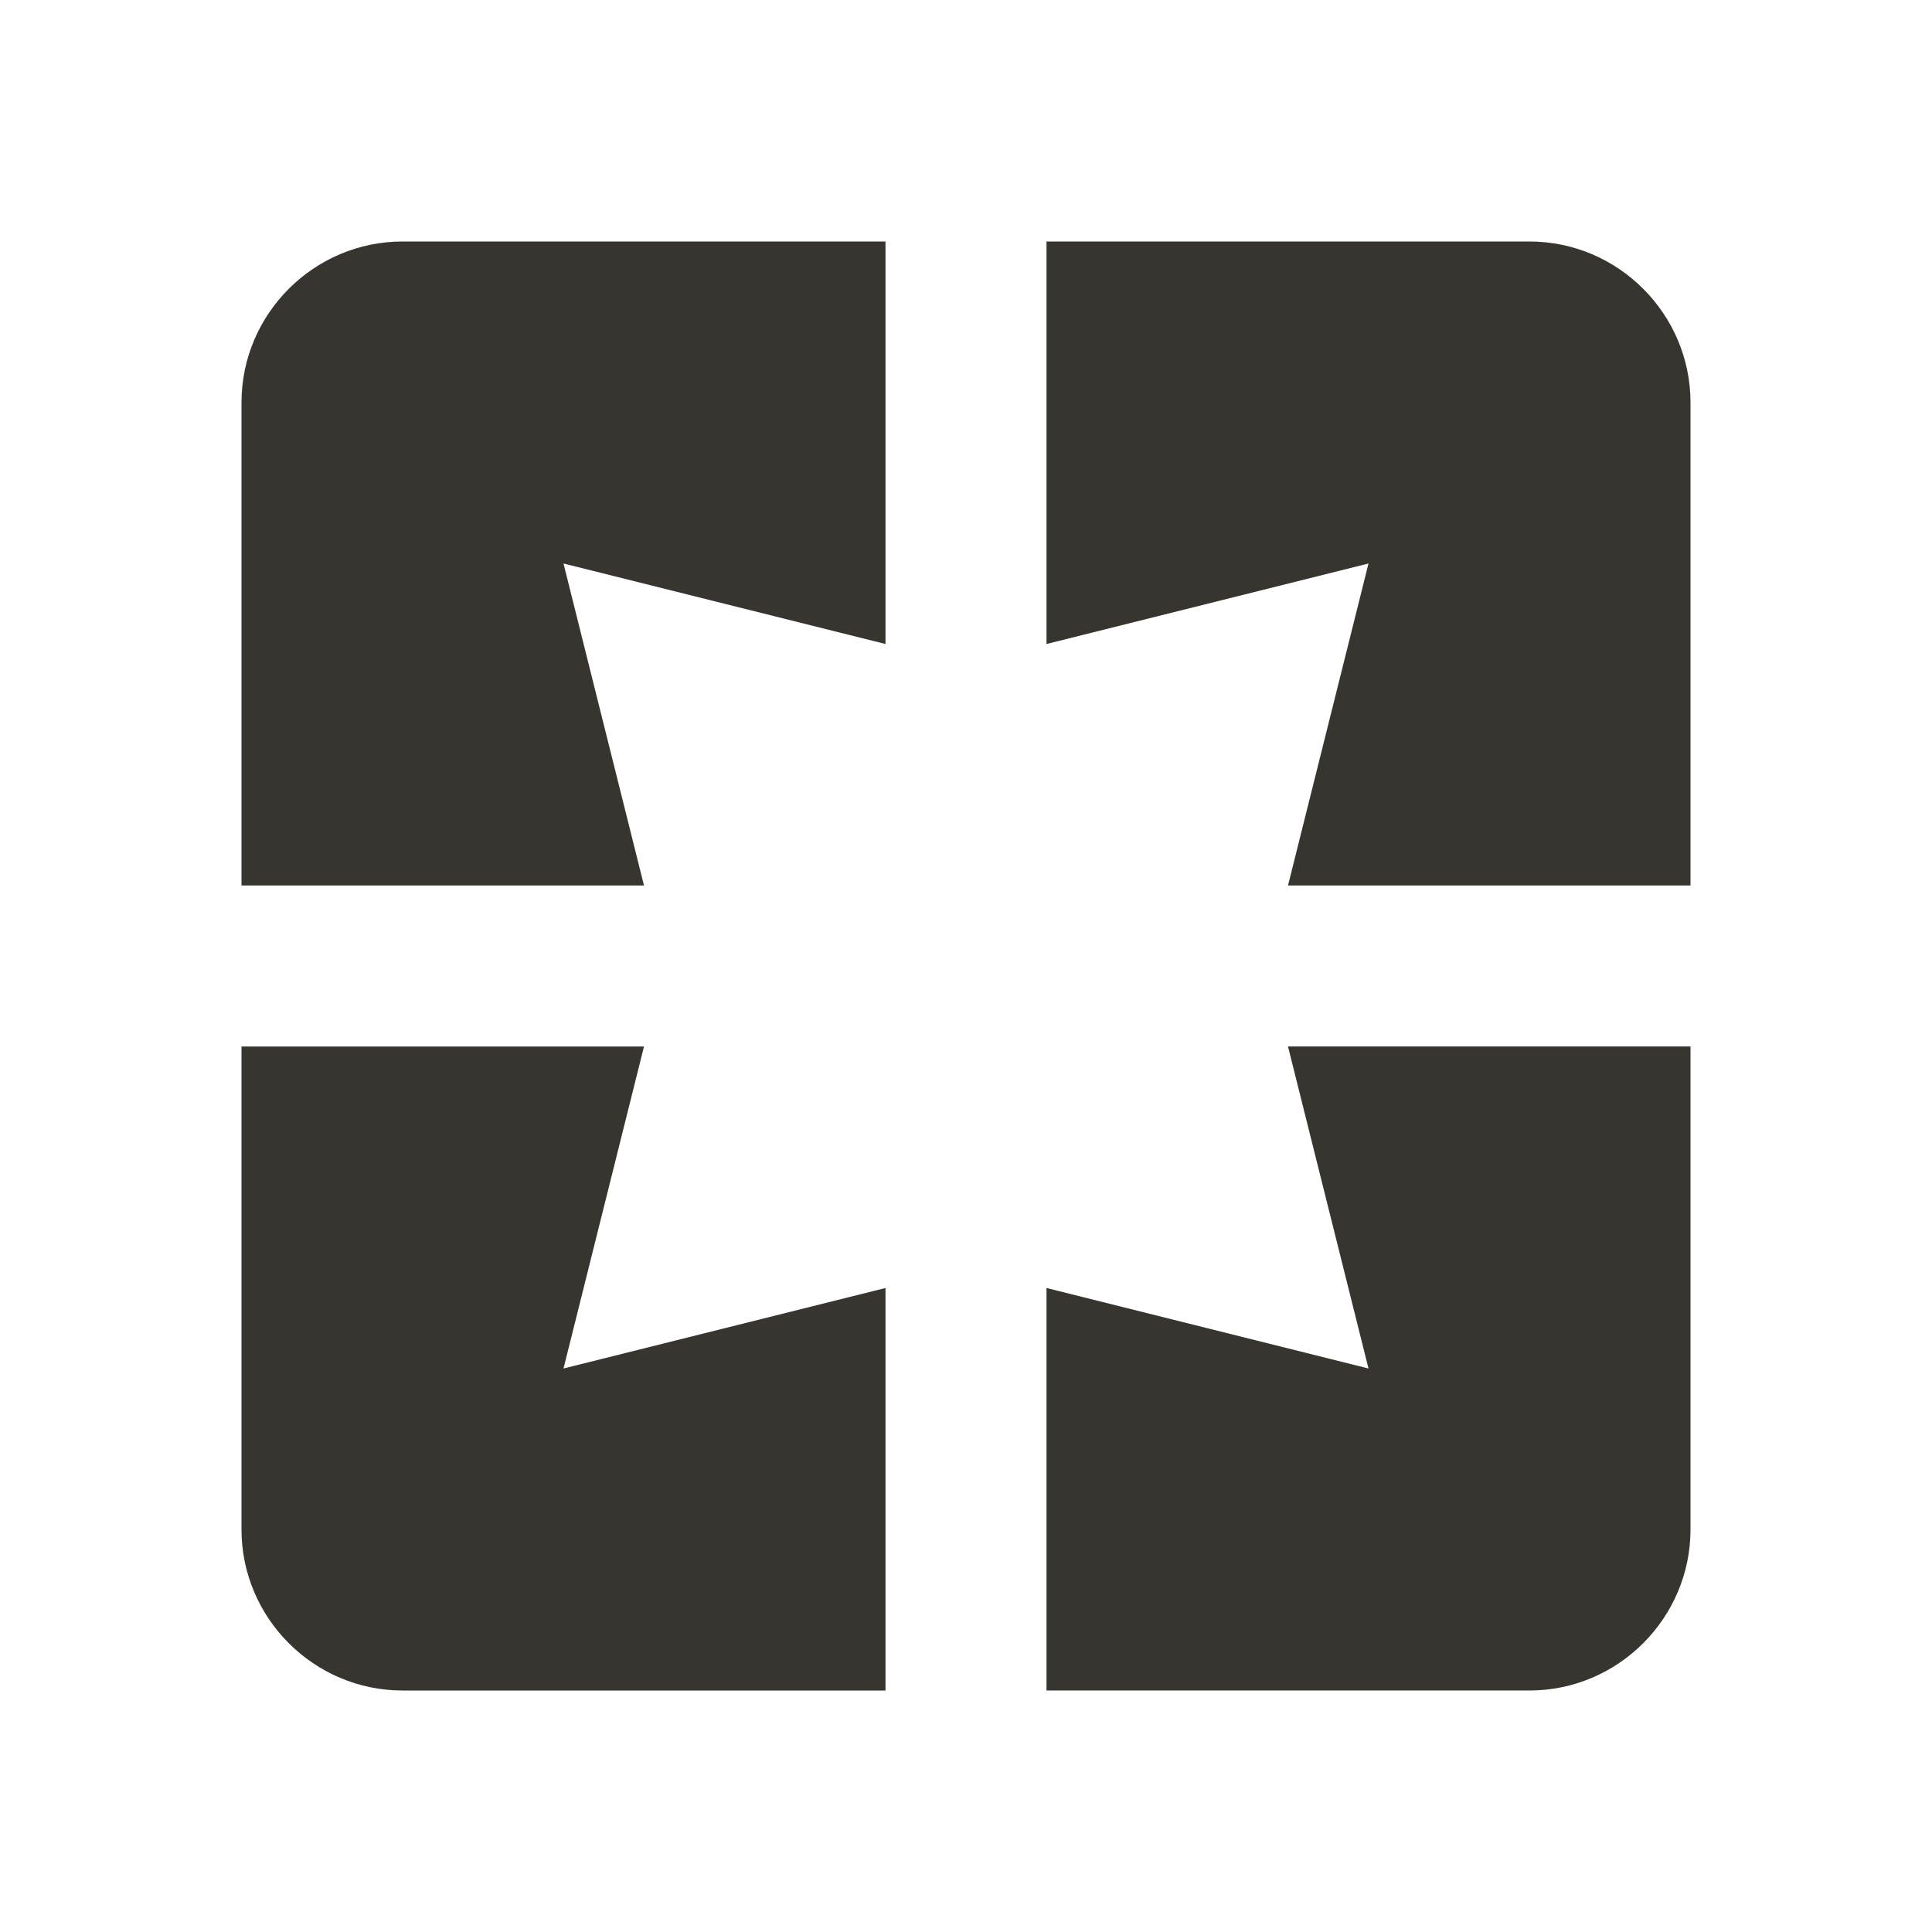 <!-- Generated by IcoMoon.io -->
<svg version="1.1" xmlns="http://www.w3.org/2000/svg" width="280" height="280" viewBox="0 0 280 280">
<title>mt-pages</title>
<path fill="#37352f" d="M35 58.333v70h58.333l-11.667-46.667 46.667 11.667v-58.333h-70c-12.833 0-23.333 10.5-23.333 23.333v0zM93.333 151.667h-58.333v70c0 12.833 10.5 23.333 23.333 23.333h70v-58.333l-46.667 11.667 11.667-46.667zM198.333 198.333l-46.667-11.667v58.333h70c12.833 0 23.333-10.5 23.333-23.333v-70h-58.333l11.667 46.667zM221.667 35h-70v58.333l46.667-11.667-11.667 46.667h58.333v-70c0-12.833-10.5-23.333-23.333-23.333v0z"></path>
</svg>
